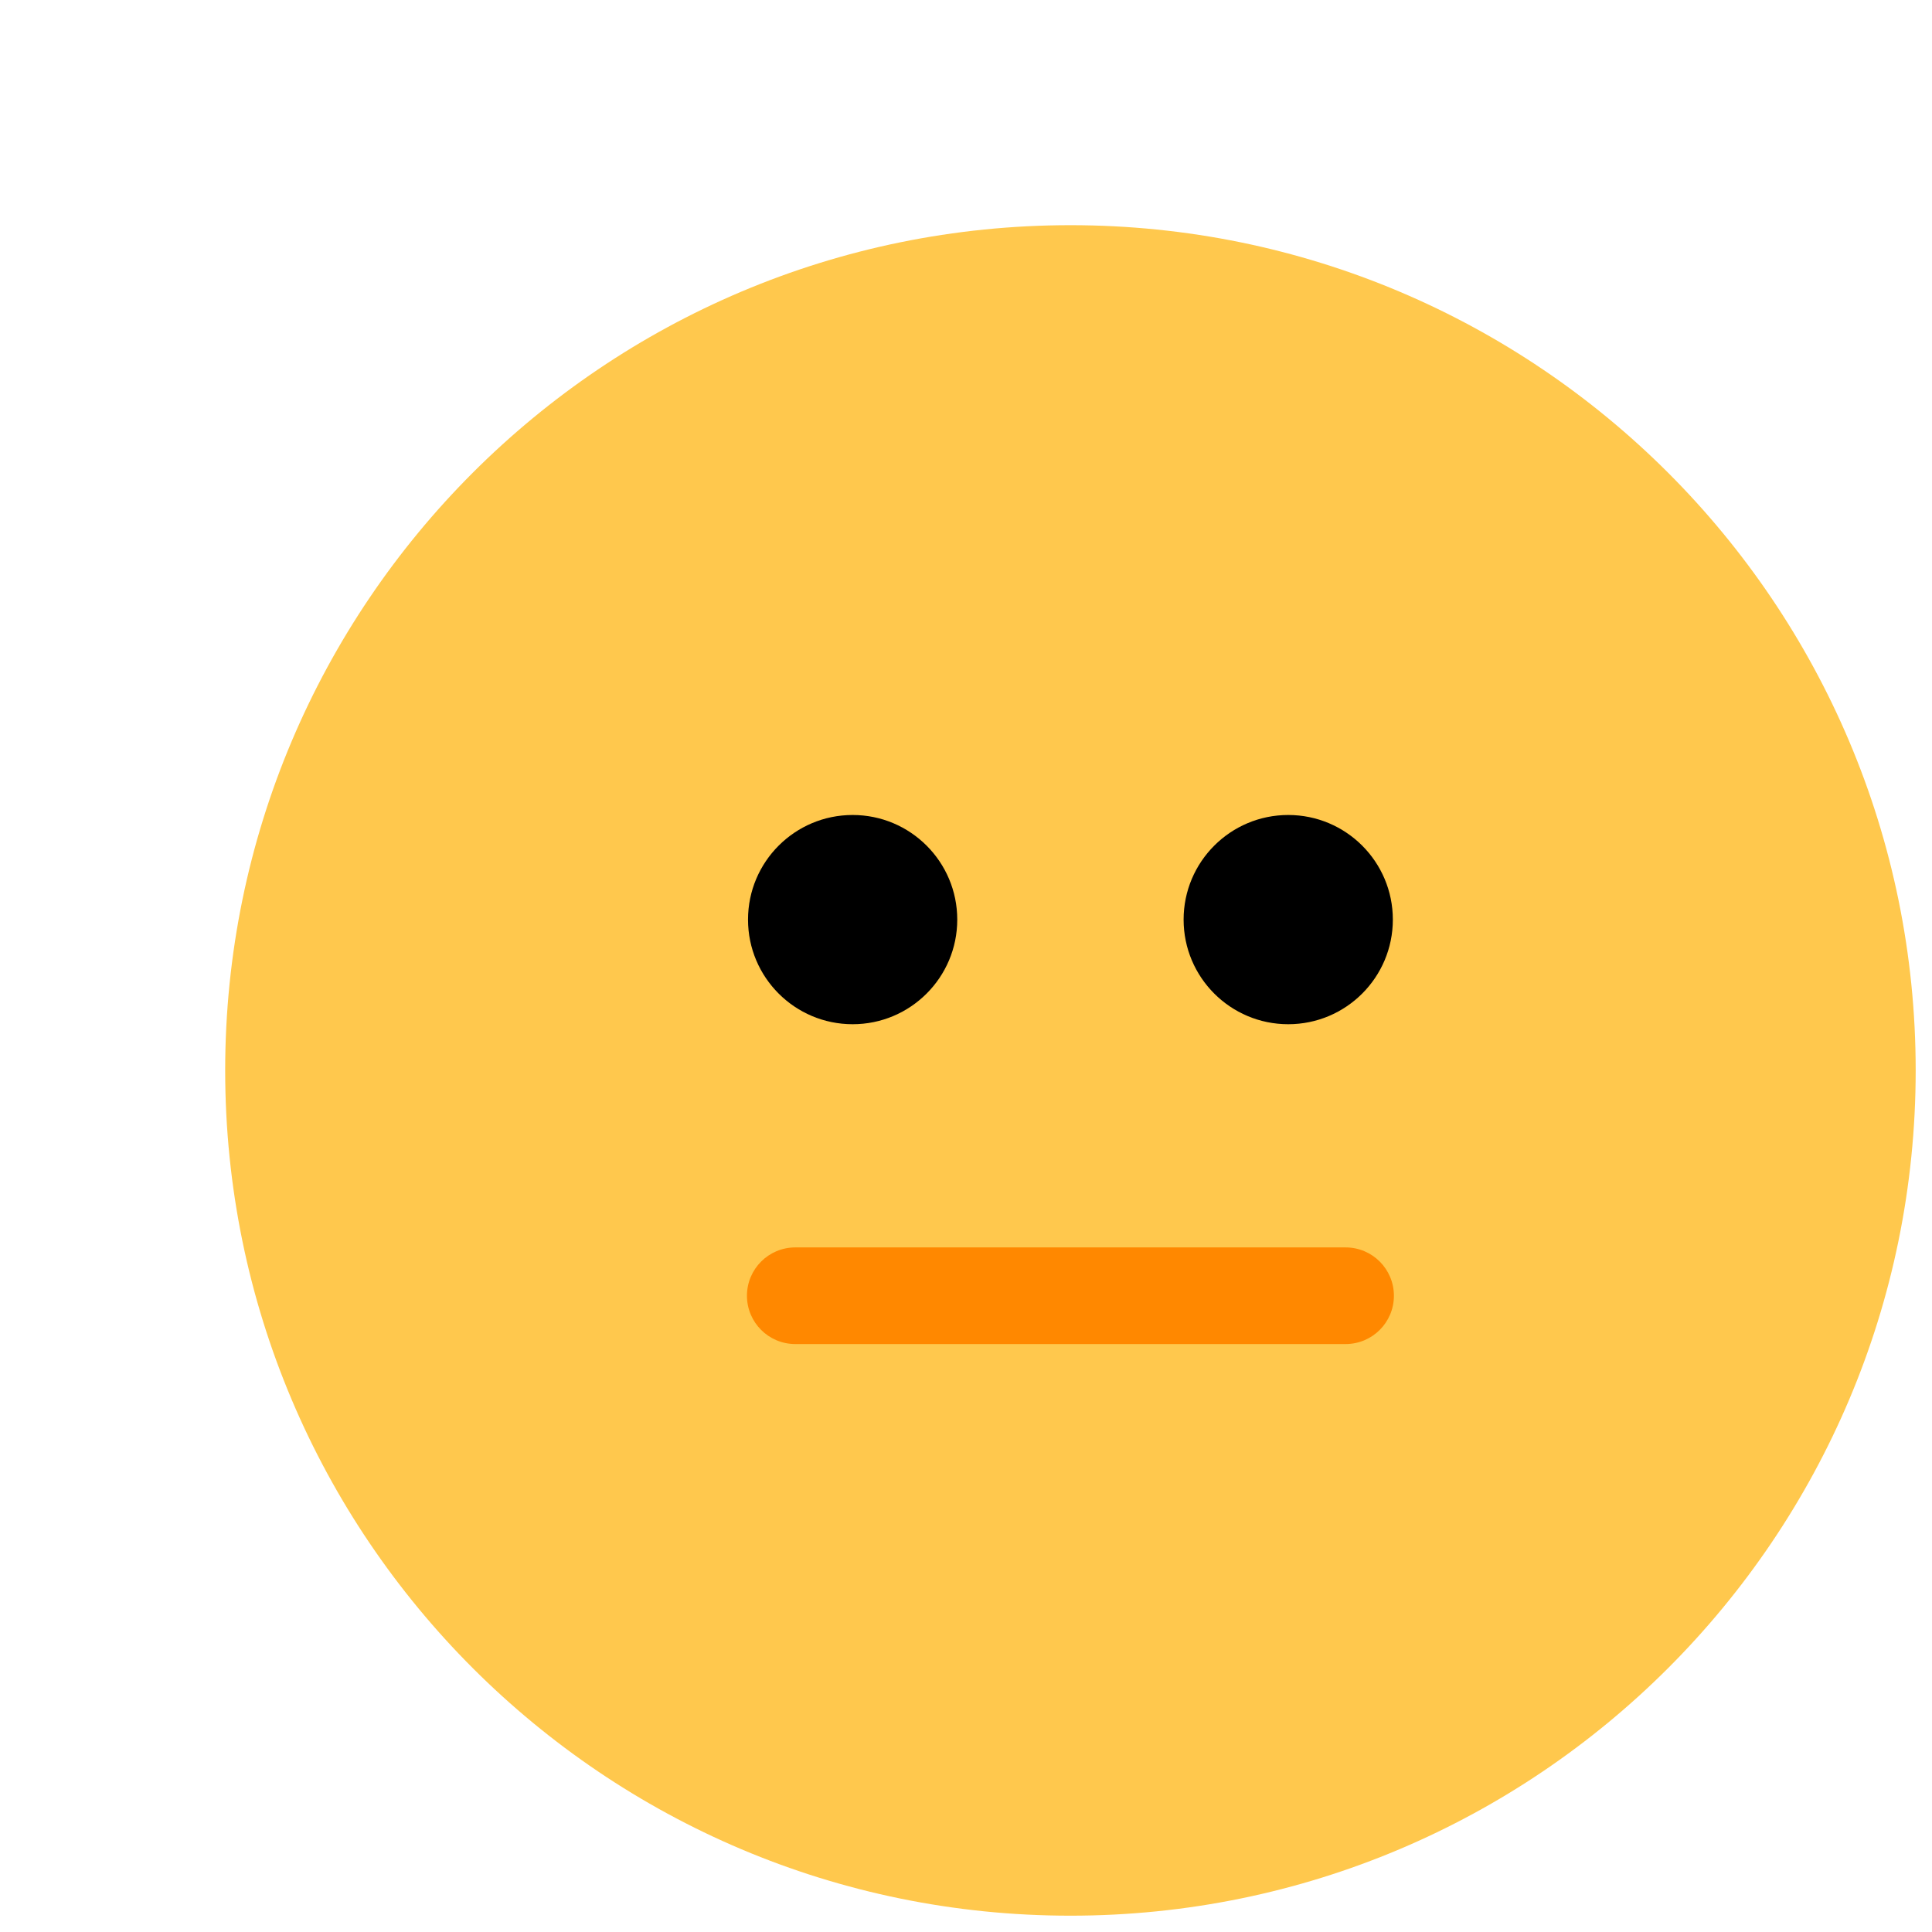 <svg xmlns="http://www.w3.org/2000/svg" width="74" height="74" viewBox="0 0 74 74" fill="none">
    <g clip-path="url(#clip0_710_179)">
        <g filter="url(#filter0_d_710_179)">
            <path d="M37 69.375C54.88 69.375 69.375 54.88 69.375 37C69.375 19.12 54.88 4.625 37 4.625C19.12 4.625 4.625 19.12 4.625 37C4.625 54.88 19.12 69.375 37 69.375Z"
                  fill="#FFC84D"/>
            <path d="M45.342 35.23C47.555 35.23 49.349 33.436 49.349 31.223C49.349 29.01 47.555 27.216 45.342 27.216C43.129 27.216 41.335 29.01 41.335 31.223C41.335 33.436 43.129 35.23 45.342 35.23Z"
                  fill="black"/>
            <path d="M28.658 35.23C30.871 35.23 32.665 33.436 32.665 31.223C32.665 29.01 30.871 27.216 28.658 27.216C26.445 27.216 24.651 29.01 24.651 31.223C24.651 33.436 26.445 35.23 28.658 35.23Z"
                  fill="black"/>
            <path d="M47.54 47.48H26.46C25.438 47.48 24.61 46.651 24.61 45.63C24.61 44.608 25.438 43.779 26.46 43.779H47.54C48.562 43.779 49.39 44.608 49.39 45.63C49.39 46.651 48.563 47.48 47.54 47.48Z"
                  fill="#FF8800"/>
        </g>
    </g>
    <defs>
        <filter id="filter0_d_710_179" x="4.625" y="4.625" width="72.75" height="72.75" filterUnits="userSpaceOnUse"
                color-interpolation-filters="sRGB">
            <feFlood flood-opacity="0" result="BackgroundImageFix"/>
            <feColorMatrix in="SourceAlpha" type="matrix" values="0 0 0 0 0 0 0 0 0 0 0 0 0 0 0 0 0 0 127 0"
                           result="hardAlpha"/>
            <feOffset dx="4" dy="4"/>
            <feGaussianBlur stdDeviation="2"/>
            <feComposite in2="hardAlpha" operator="out"/>
            <feColorMatrix type="matrix" values="0 0 0 0 0 0 0 0 0 0 0 0 0 0 0 0 0 0 0.1 0"/>
            <feBlend mode="normal" in2="BackgroundImageFix" result="effect1_dropShadow_710_179"/>
            <feBlend mode="normal" in="SourceGraphic" in2="effect1_dropShadow_710_179" result="shape"/>
        </filter>
        <clipPath id="clip0_710_179">
            <rect width="74" height="74" fill="white"/>
        </clipPath>
    </defs>
</svg>